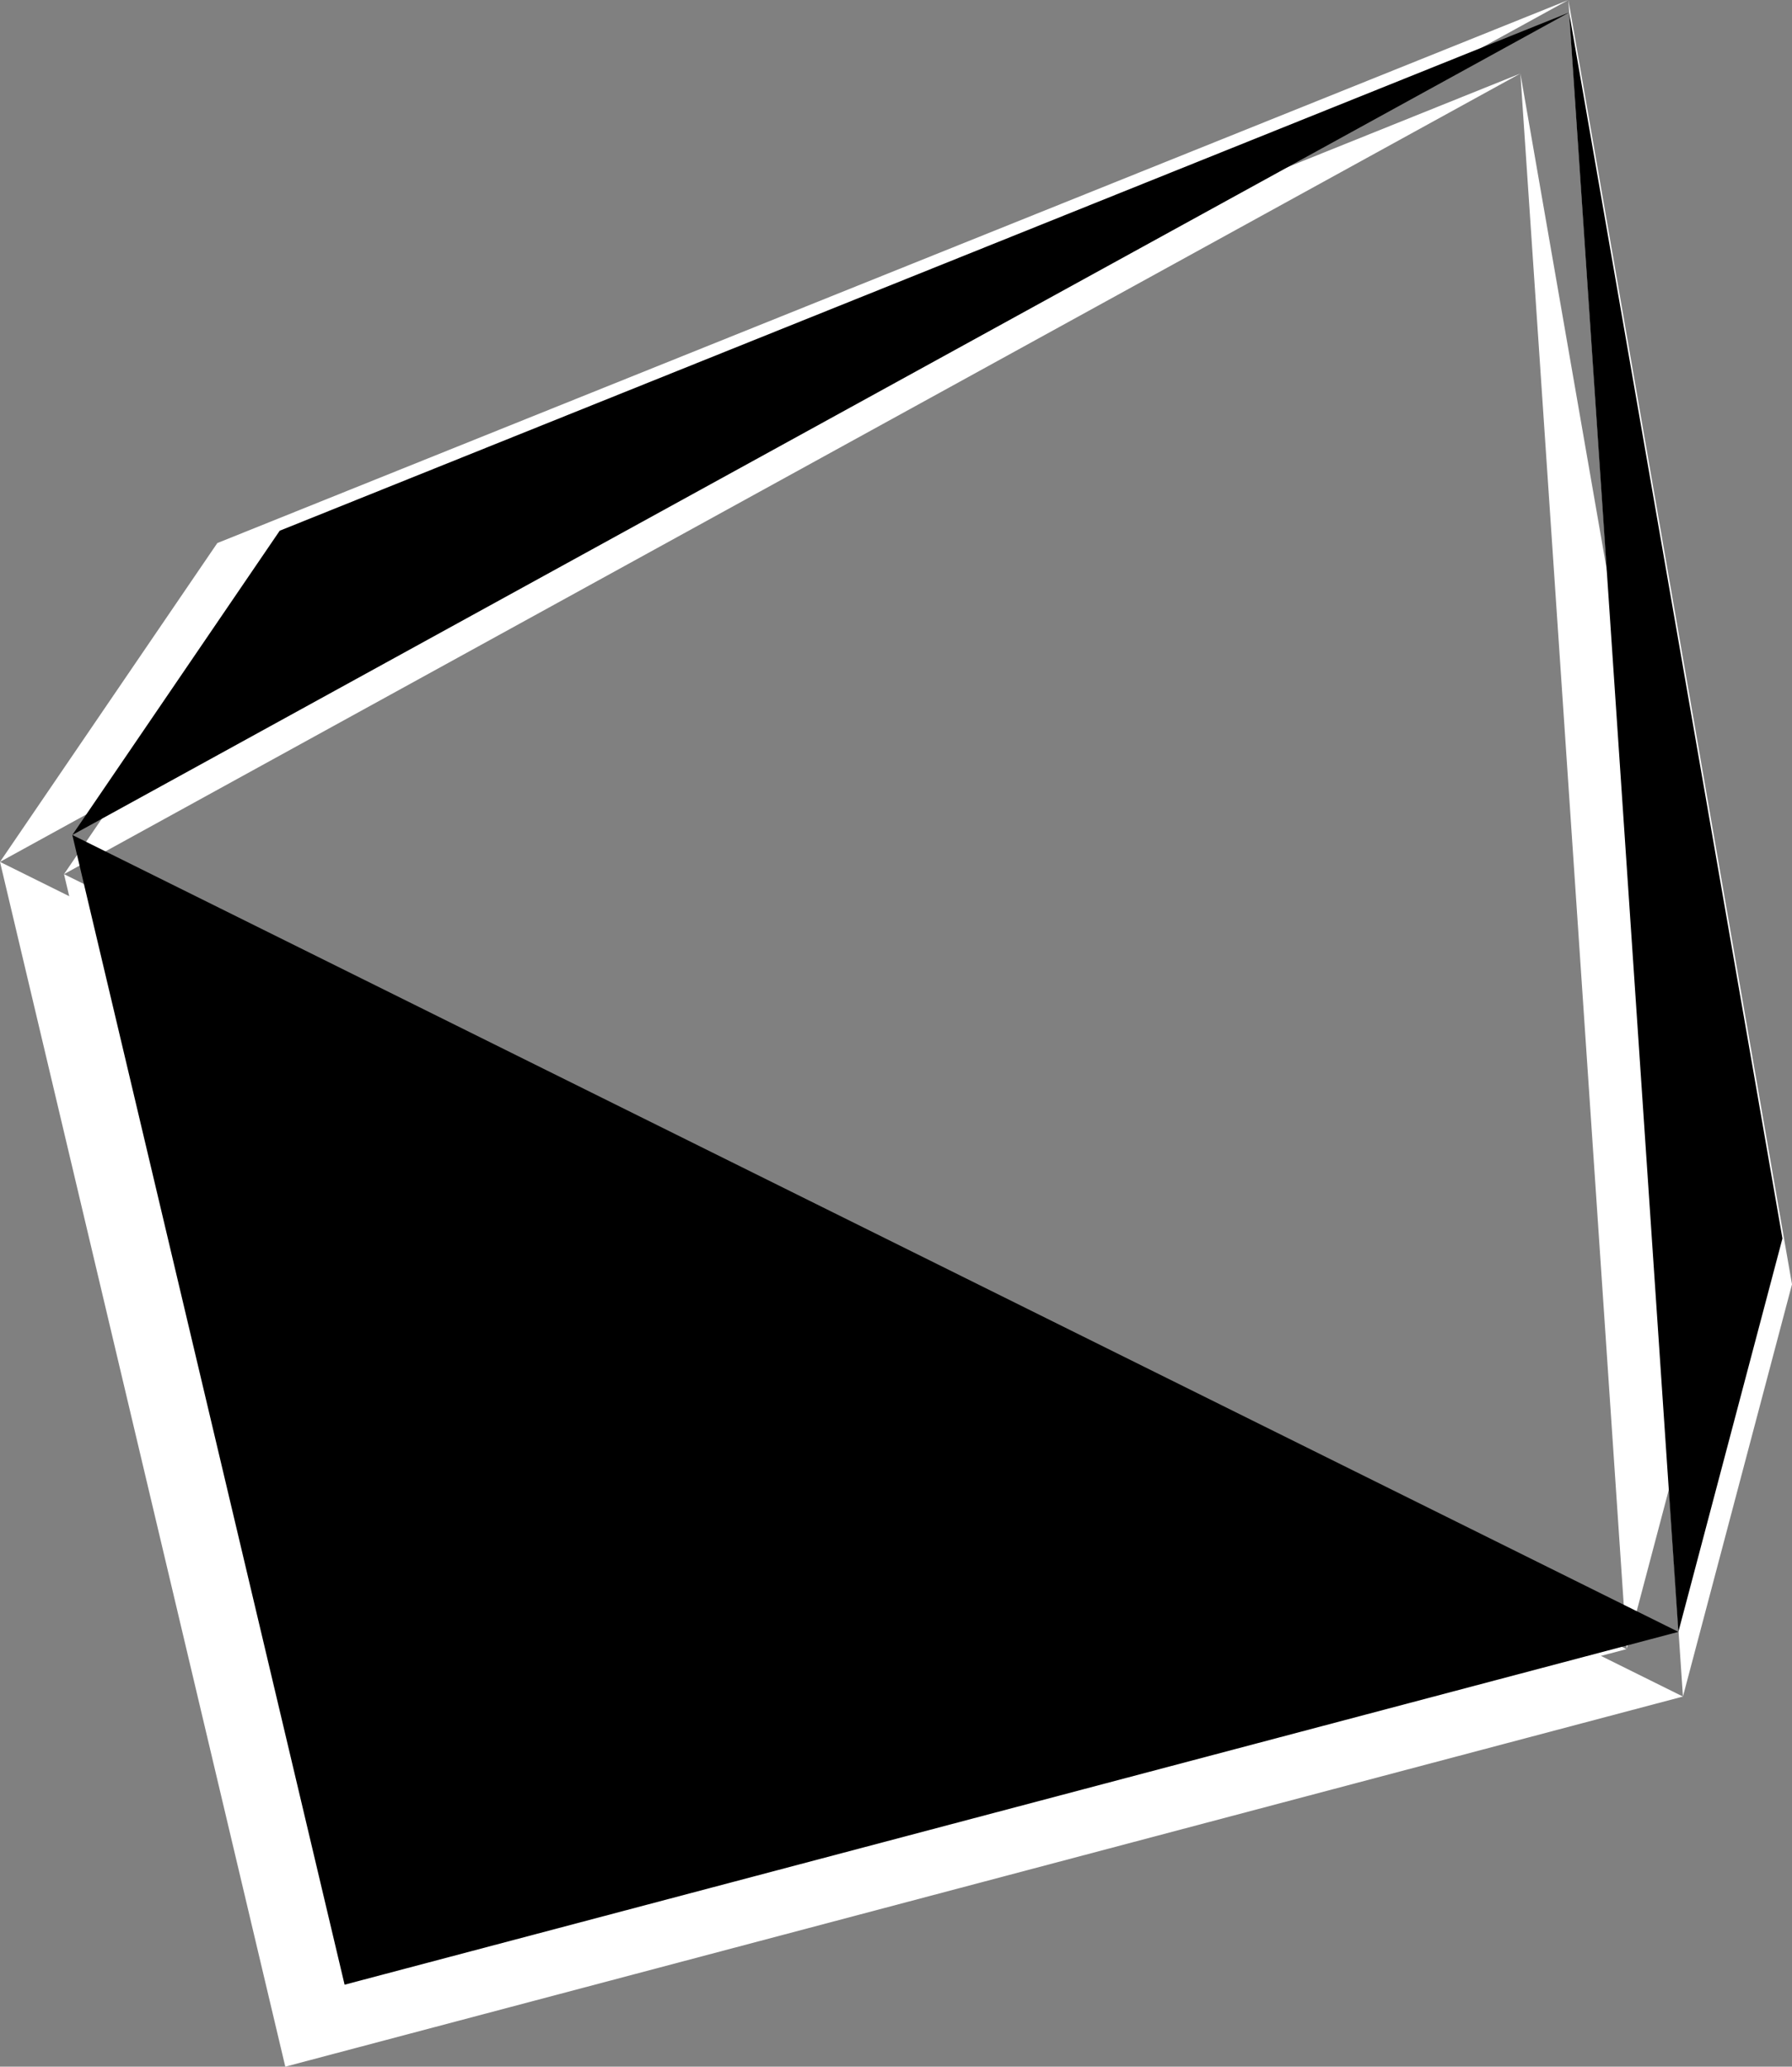 <svg xmlns="http://www.w3.org/2000/svg" viewBox="0 0 243.84 281.15"><rect x="0" y="0" width="243.84" height="281.15" fill="#808080" stroke="none"/><defs><style>.cls-1{fill:#fff;}</style></defs><title>aAsset 10</title><g id="Layer_2" data-name="Layer 2"><g id="Layer_2-2" data-name="Layer 2"><path class="cls-1" d="M213.41,0,29.57,73.88,0,117.25,213.41,0,229,230.8l14.84-56.08L213.41,0ZM0,117.25l38.82,163.9L229,230.8,0,117.25Z"/><path class="cls-1" d="M206.88,10,36.17,78.64,8.71,118.92,206.88,10l14.47,214.31,13.78-52.07L206.88,10ZM8.71,118.92l36,152.19,176.6-46.76L8.71,118.92Z"/><path d="M213.51,1.7,38.06,72.2,9.84,113.59,213.51,1.7,228.38,222l14.16-53.52L213.51,1.7ZM9.84,113.59,46.89,270,228.38,222,9.84,113.59Z"/></g></g></svg>